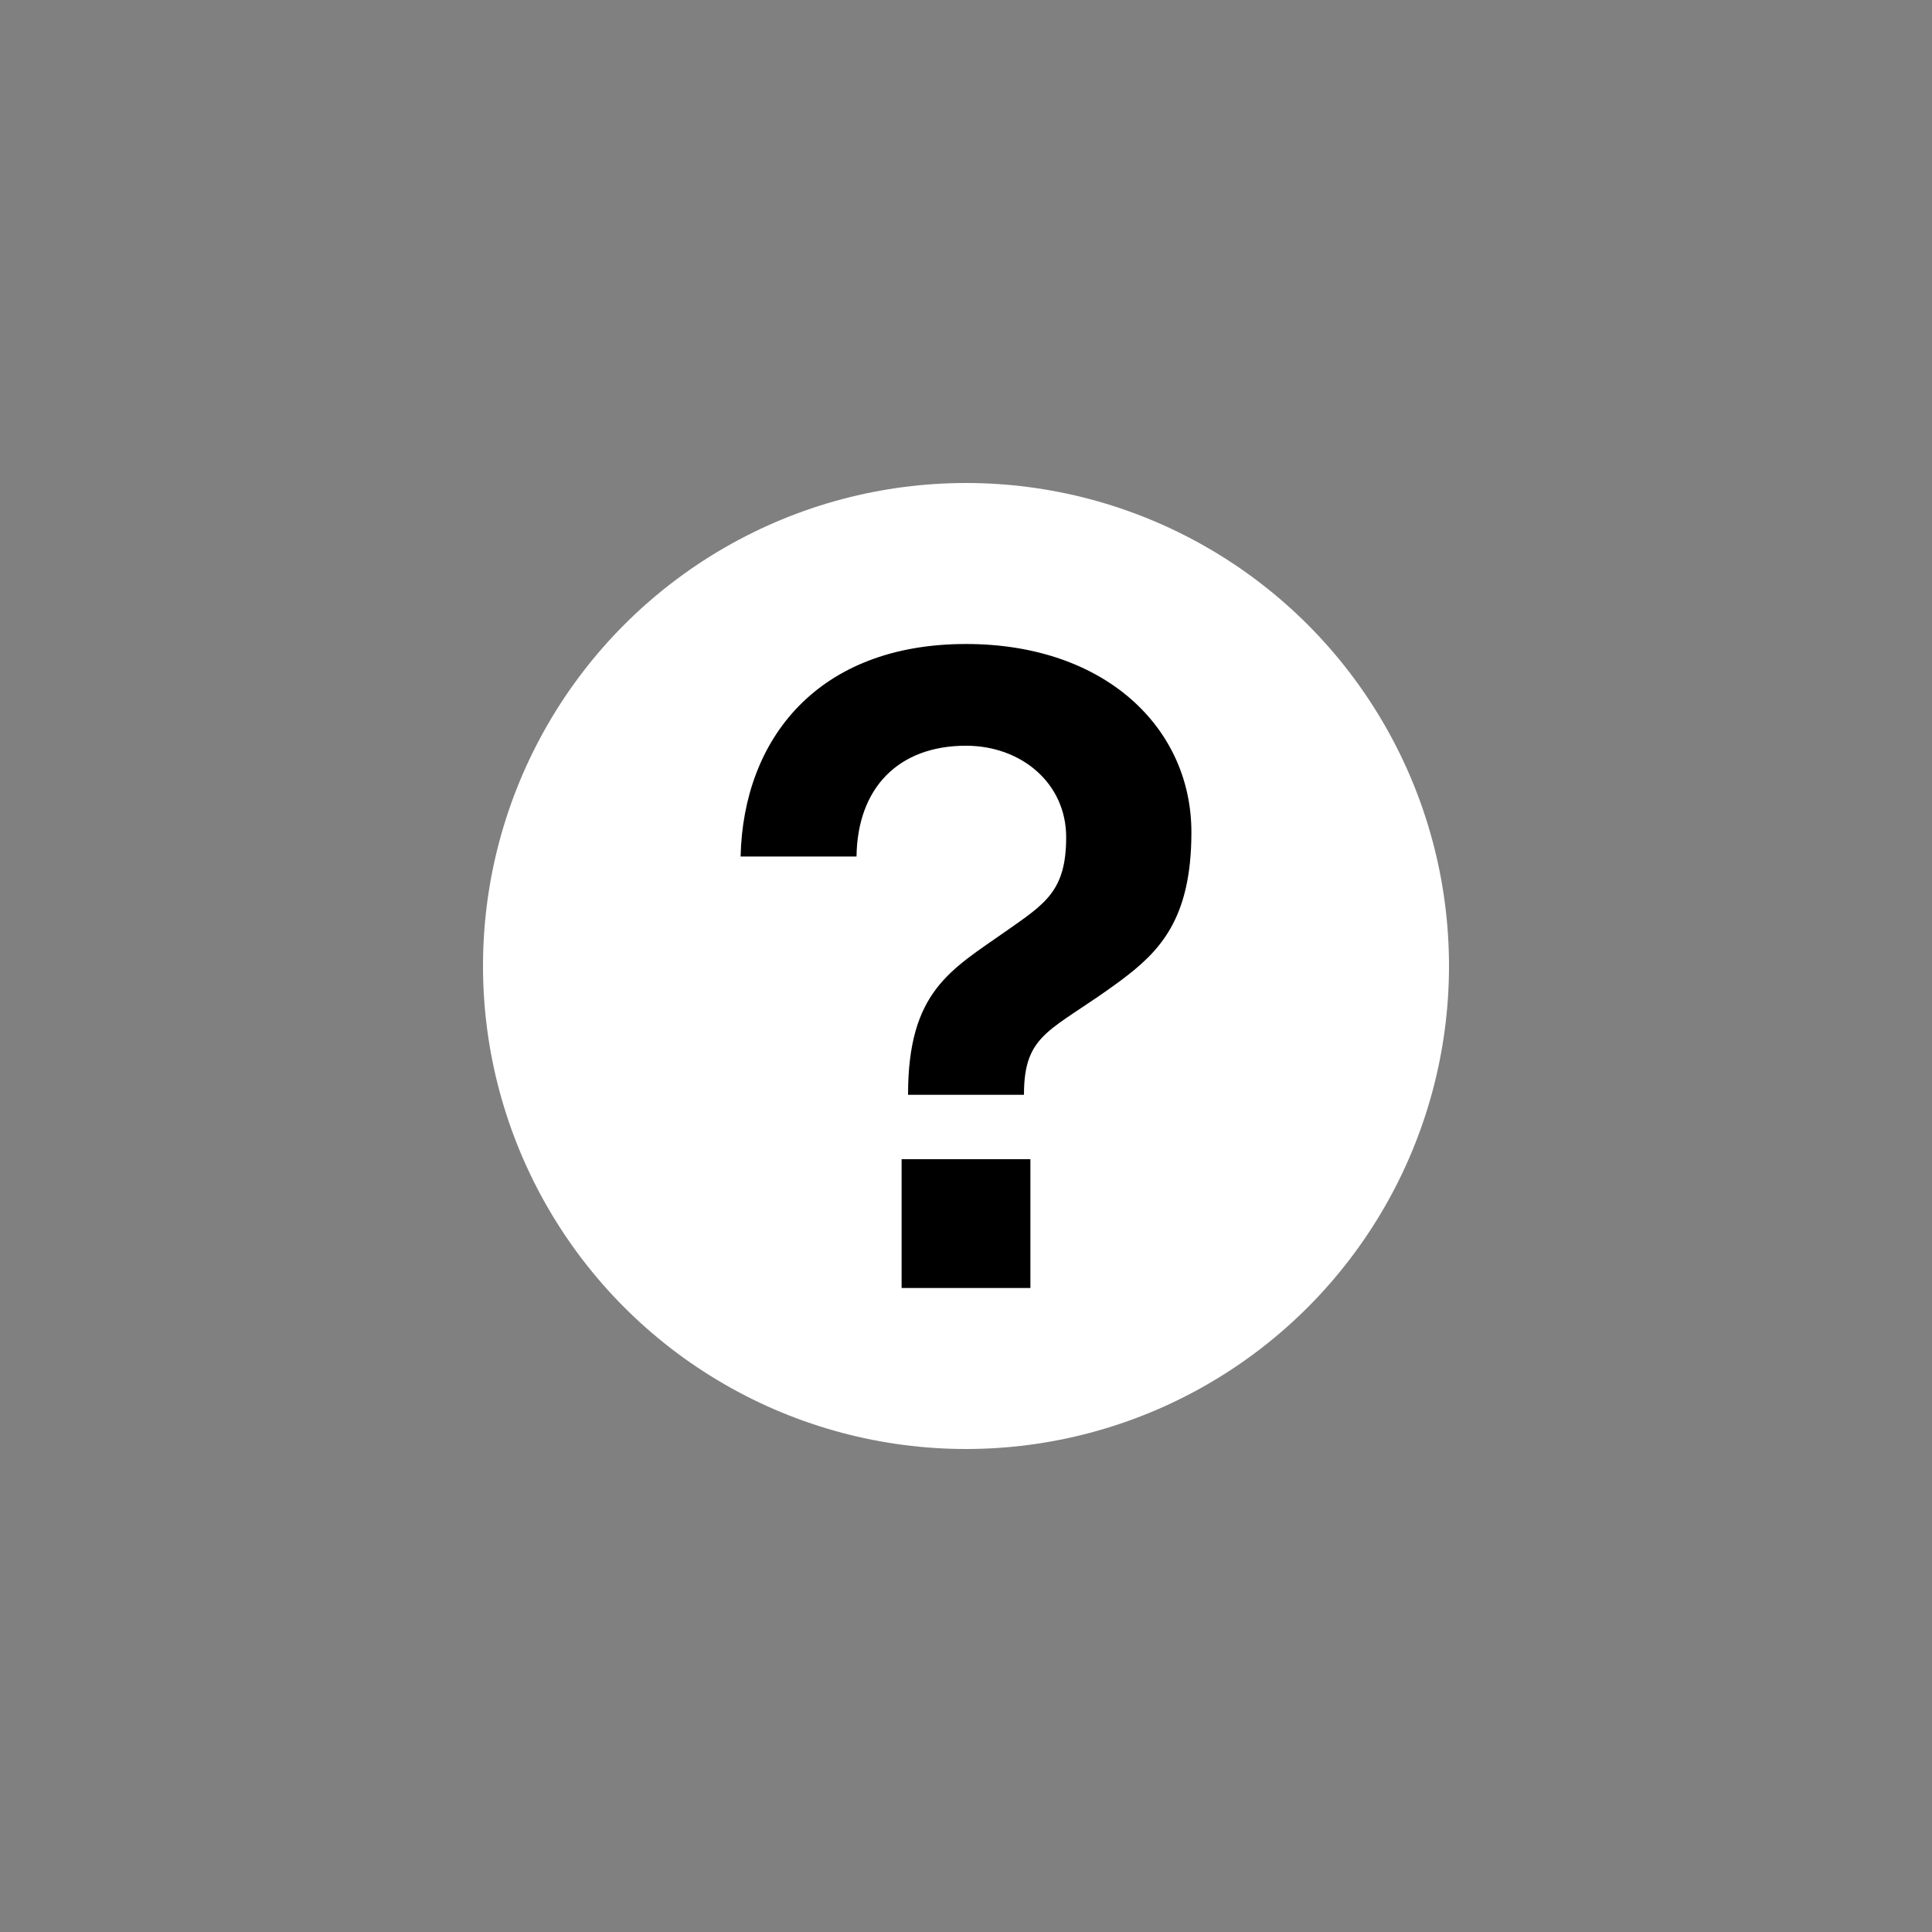 <svg id="Unknown" xmlns="http://www.w3.org/2000/svg" viewBox="0 0 720 720"><rect x="0" y="0" width="720" height="720" fill="#808080" stroke="none"/><defs><style>.cls-1{fill:#fff;}</style></defs><circle class="cls-1" cx="360" cy="360" r="180"/><path d="M374.93,347c14.57-10.22,22.4-14.92,22.4-35S380.66,277.91,360,277.91c-25.06,0-40.46,15.58-40.8,41.29H276c1-43.85,28.79-79.2,84-79.2,51.82,0,84,31.25,84,70.15,0,32.64-12,44.58-26.58,55.45-25.4,18.79-35.82,19-35.82,42.4H338.4C338.4,369.43,354.27,361.53,374.93,347ZM336,432h48v48H336Z"/></svg>